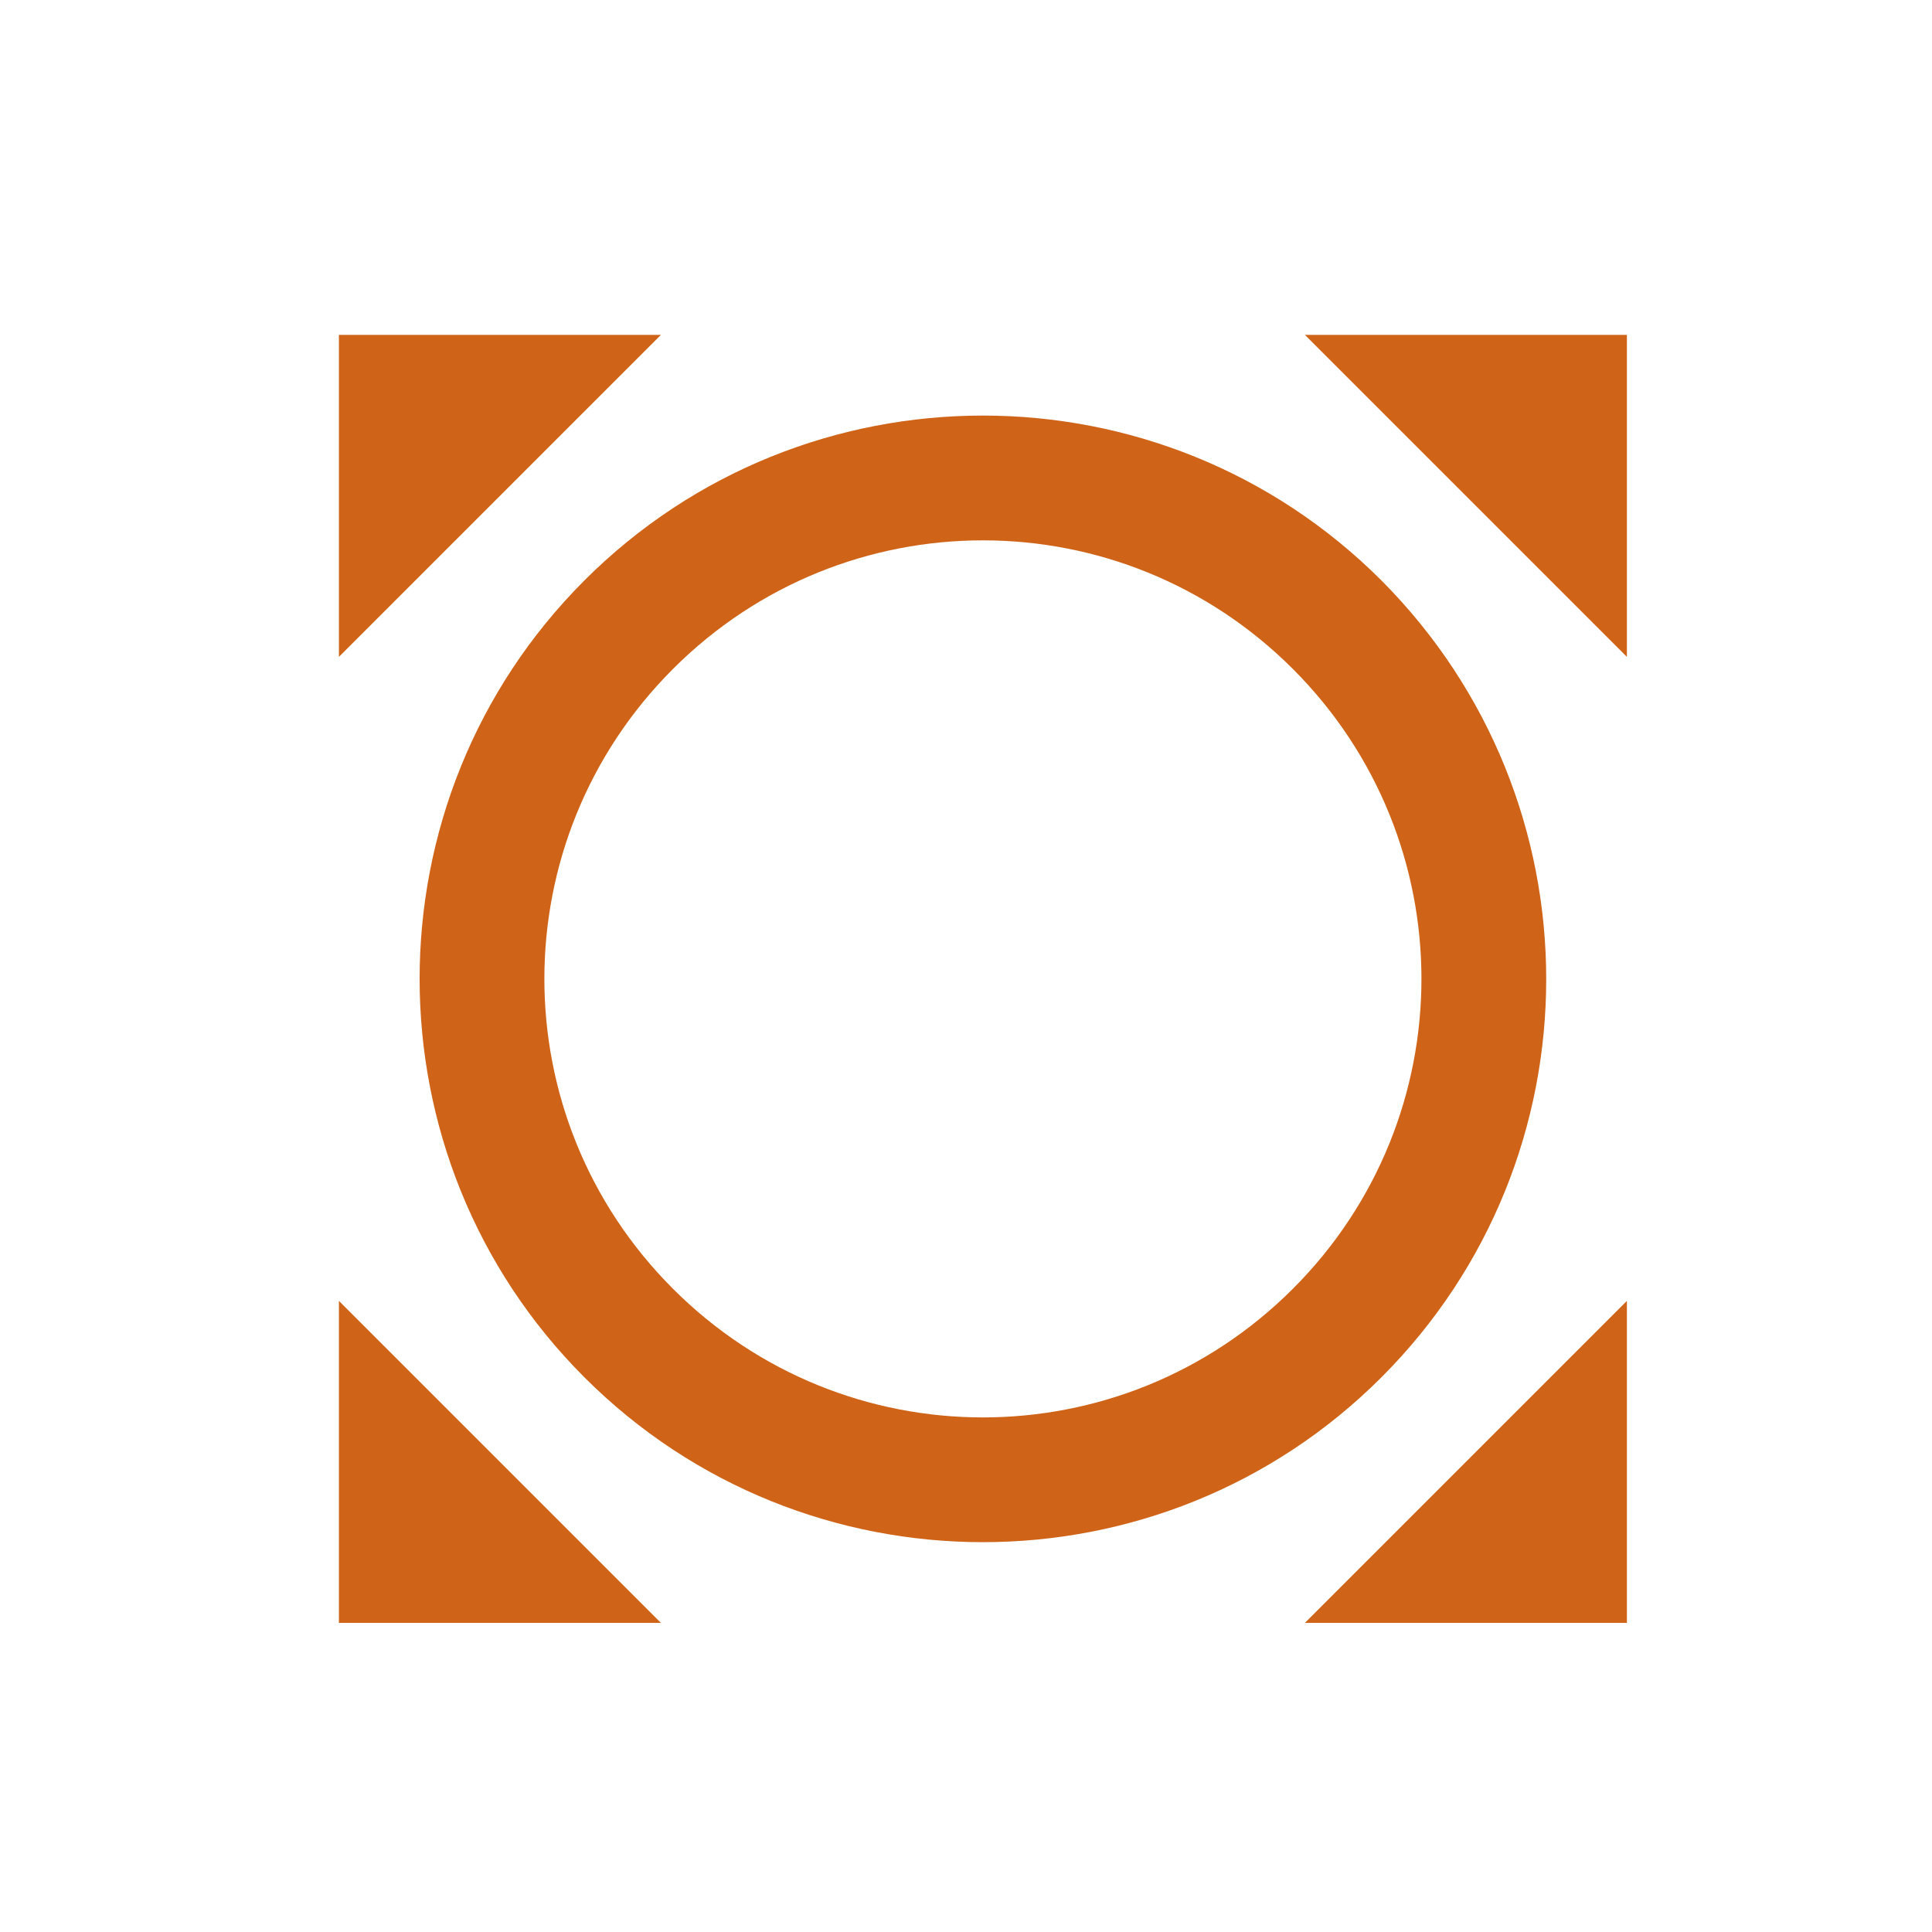 <svg width="50" height="50" viewBox="0 0 50 50" fill="none" xmlns="http://www.w3.org/2000/svg">
<g clip-path="url(#clip0_384_3767)">
<path d="M33.771 8.667L42.104 17V8.667H33.771ZM42.104 33.667L33.771 42H42.104V33.667ZM17.104 42L8.771 33.667V42H17.104ZM8.771 17L17.104 8.667H8.771V17ZM35.75 15.021C30.063 9.333 20.813 9.333 15.125 15.021C9.438 20.708 9.438 29.958 15.125 35.646C20.813 41.333 30.063 41.333 35.75 35.646C41.438 29.958 41.438 20.729 35.75 15.021ZM33.459 33.354C29.021 37.792 21.854 37.792 17.417 33.354C12.979 28.917 12.979 21.75 17.417 17.312C21.854 12.875 29.021 12.875 33.459 17.312C37.896 21.75 37.896 28.917 33.459 33.354Z" fill="#CF6418"/>
</g>
<defs>
<clipPath id="clip0_384_3767">
<rect width="50" height="50" fill="white"/>
</clipPath>
</defs>
</svg>
